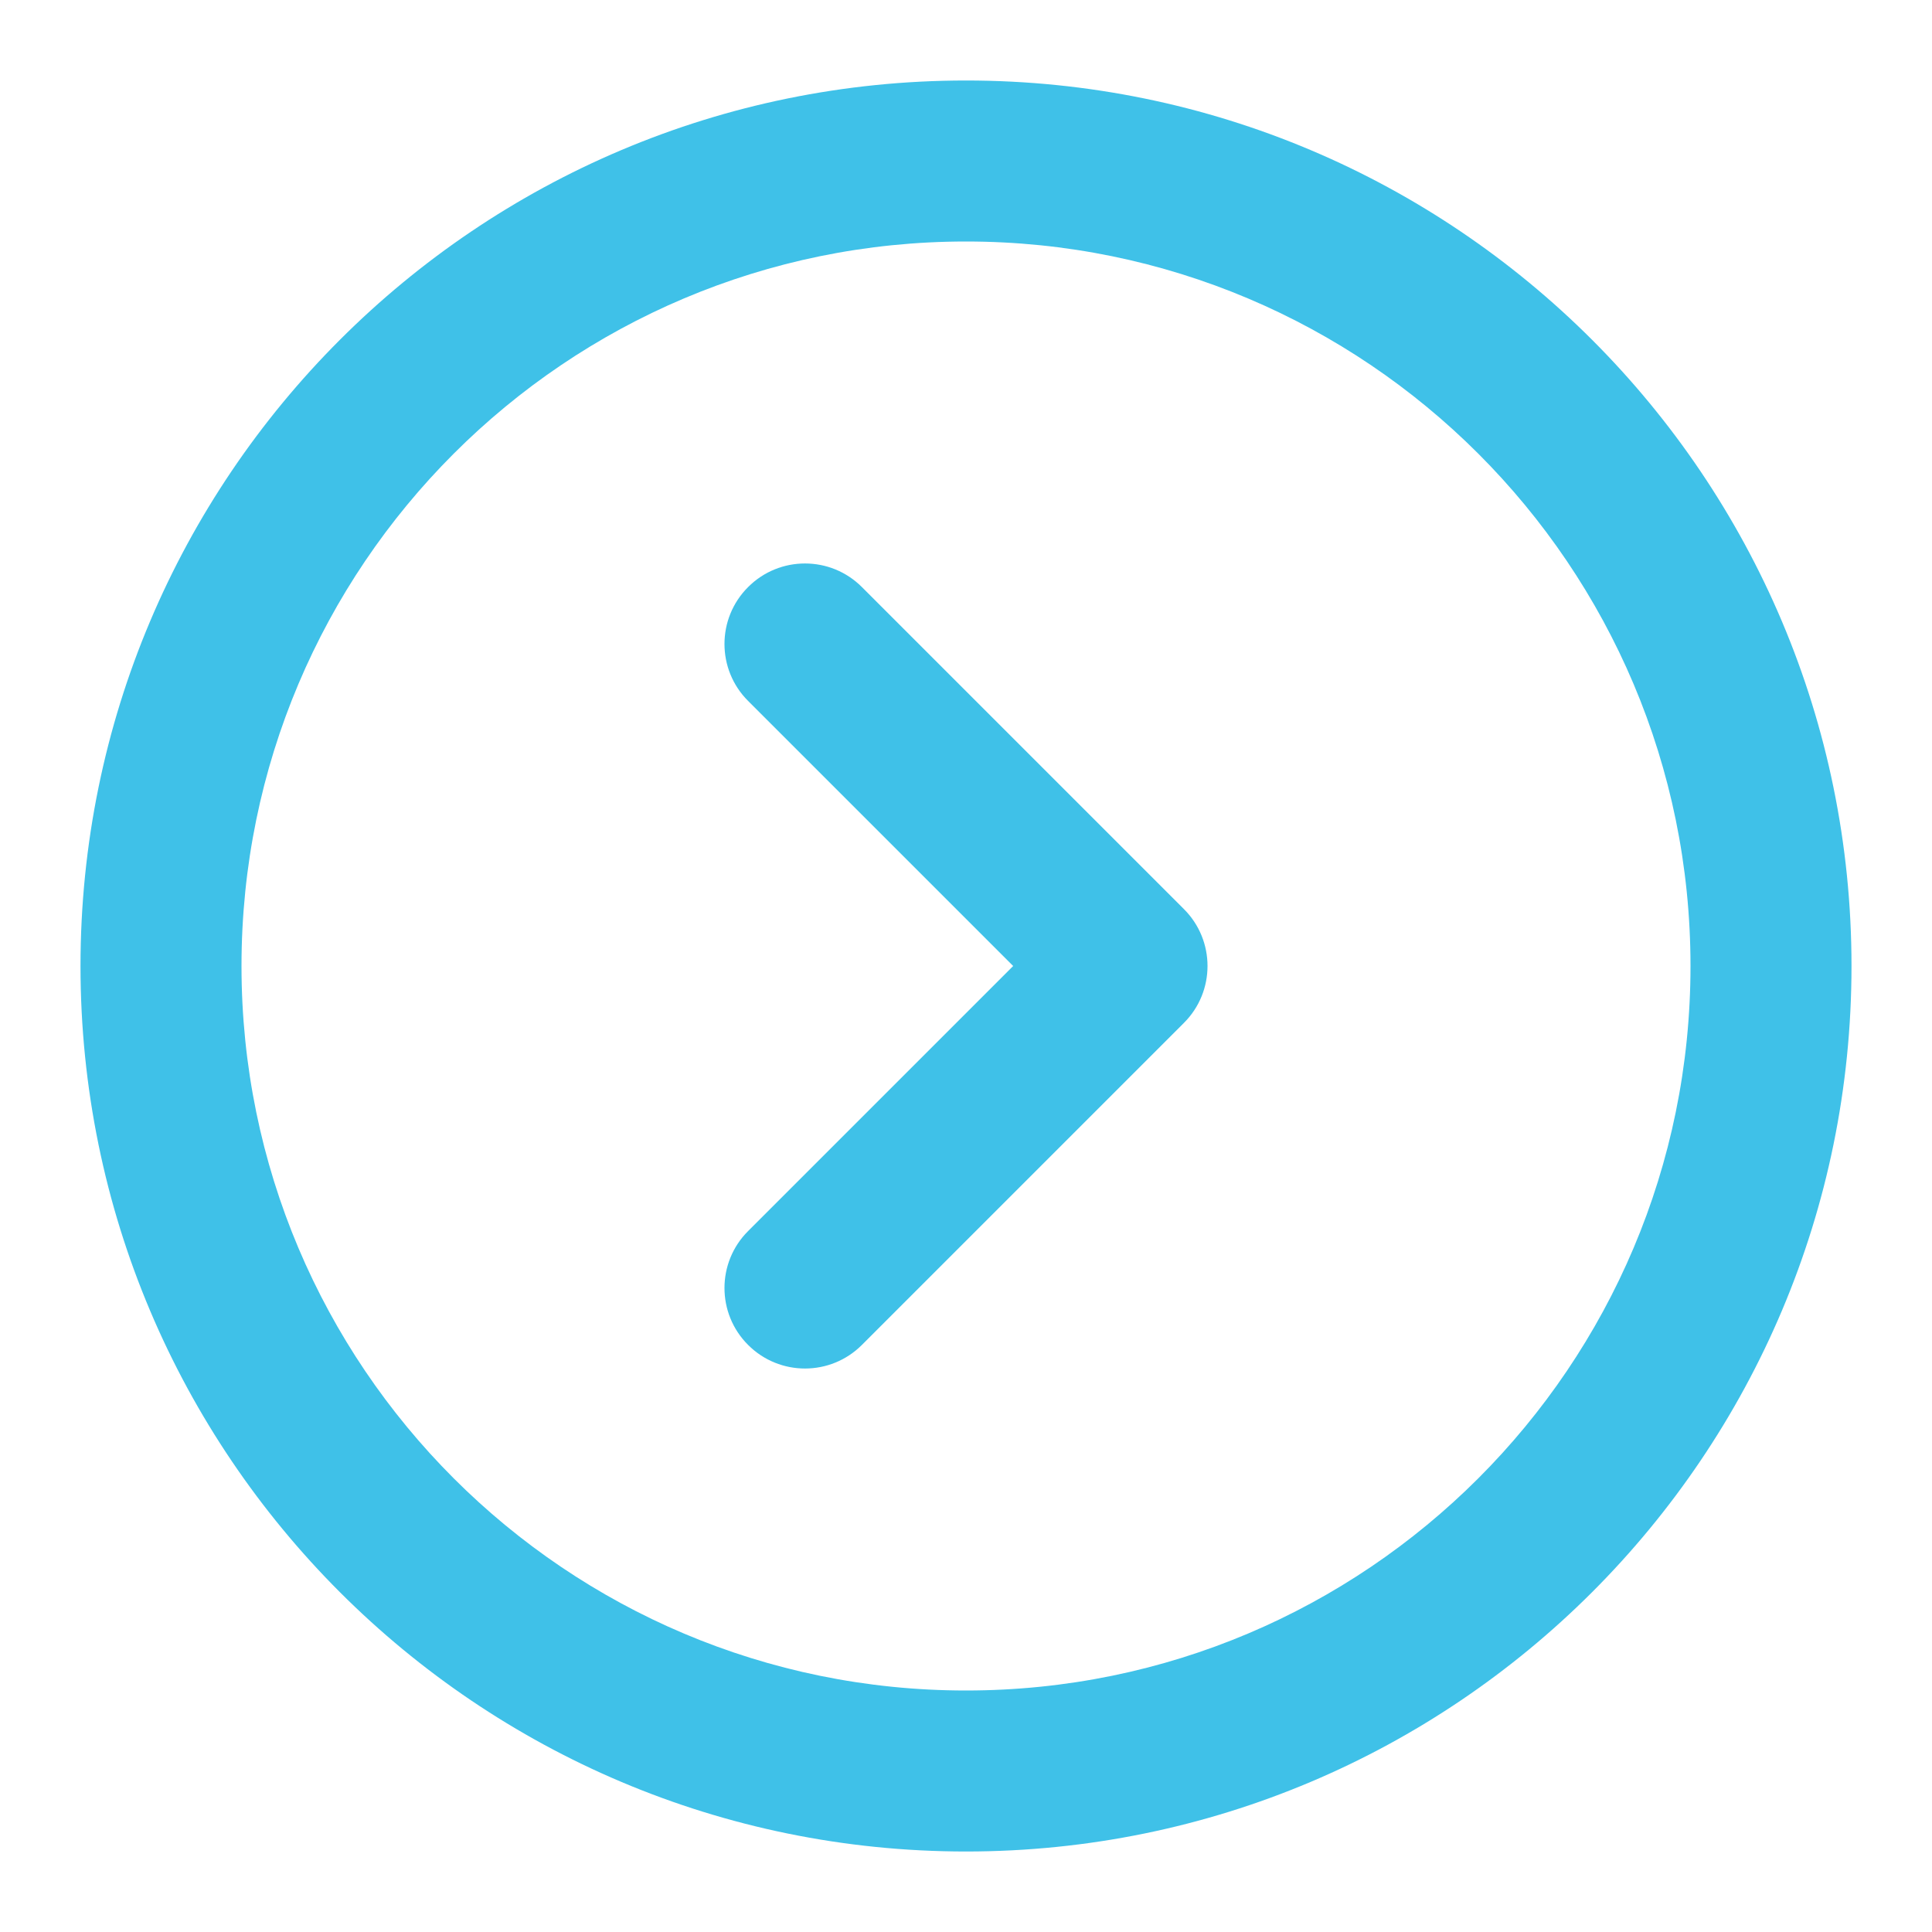 <?xml version="1.0" encoding="UTF-8"?>
<svg width="24px" height="24px" viewBox="0 0 24 24" version="1.1" xmlns="http://www.w3.org/2000/svg" xmlns:xlink="http://www.w3.org/1999/xlink">
    <title>3523FAA0-B973-4F3F-8C77-48EBFA6347A6</title>
    <g id="Recruit---Job-Posting" stroke="none" stroke-width="1" fill="none" fill-rule="evenodd">
        <g id="0200---Recruit---Job-Posting-List" transform="translate(-584, -300)" fill="#3FC1E8">
            <g id="3.-Molecules/Card/Jobs-Small-Thumbnail" transform="translate(280, 276)">
                <g id="1.-Subatoms/Icons/circle-next" transform="translate(304, 24)">
                    <path d="M12,1 C18.075,1 23,5.925 23,12 C23,18.075 18.075,23 12,23 C5.925,23 1,18.075 1,12 C1,5.925 5.925,1 12,1 Z M12,3 C7.029,3 3,7.029 3,12 C3,16.971 7.029,21 12,21 C16.971,21 21,16.971 21,12 C21,7.029 16.971,3 12,3 Z M10.707,7.293 L14.707,11.293 C15.098,11.683 15.098,12.317 14.707,12.707 L10.707,16.707 C10.317,17.098 9.683,17.098 9.293,16.707 C8.902,16.317 8.902,15.683 9.293,15.293 L12.586,12 L9.293,8.707 C8.902,8.317 8.902,7.683 9.293,7.293 C9.683,6.902 10.317,6.902 10.707,7.293 Z" id="Combined-Shape"></path>
                </g>
            </g>
        </g>
    </g>
</svg>